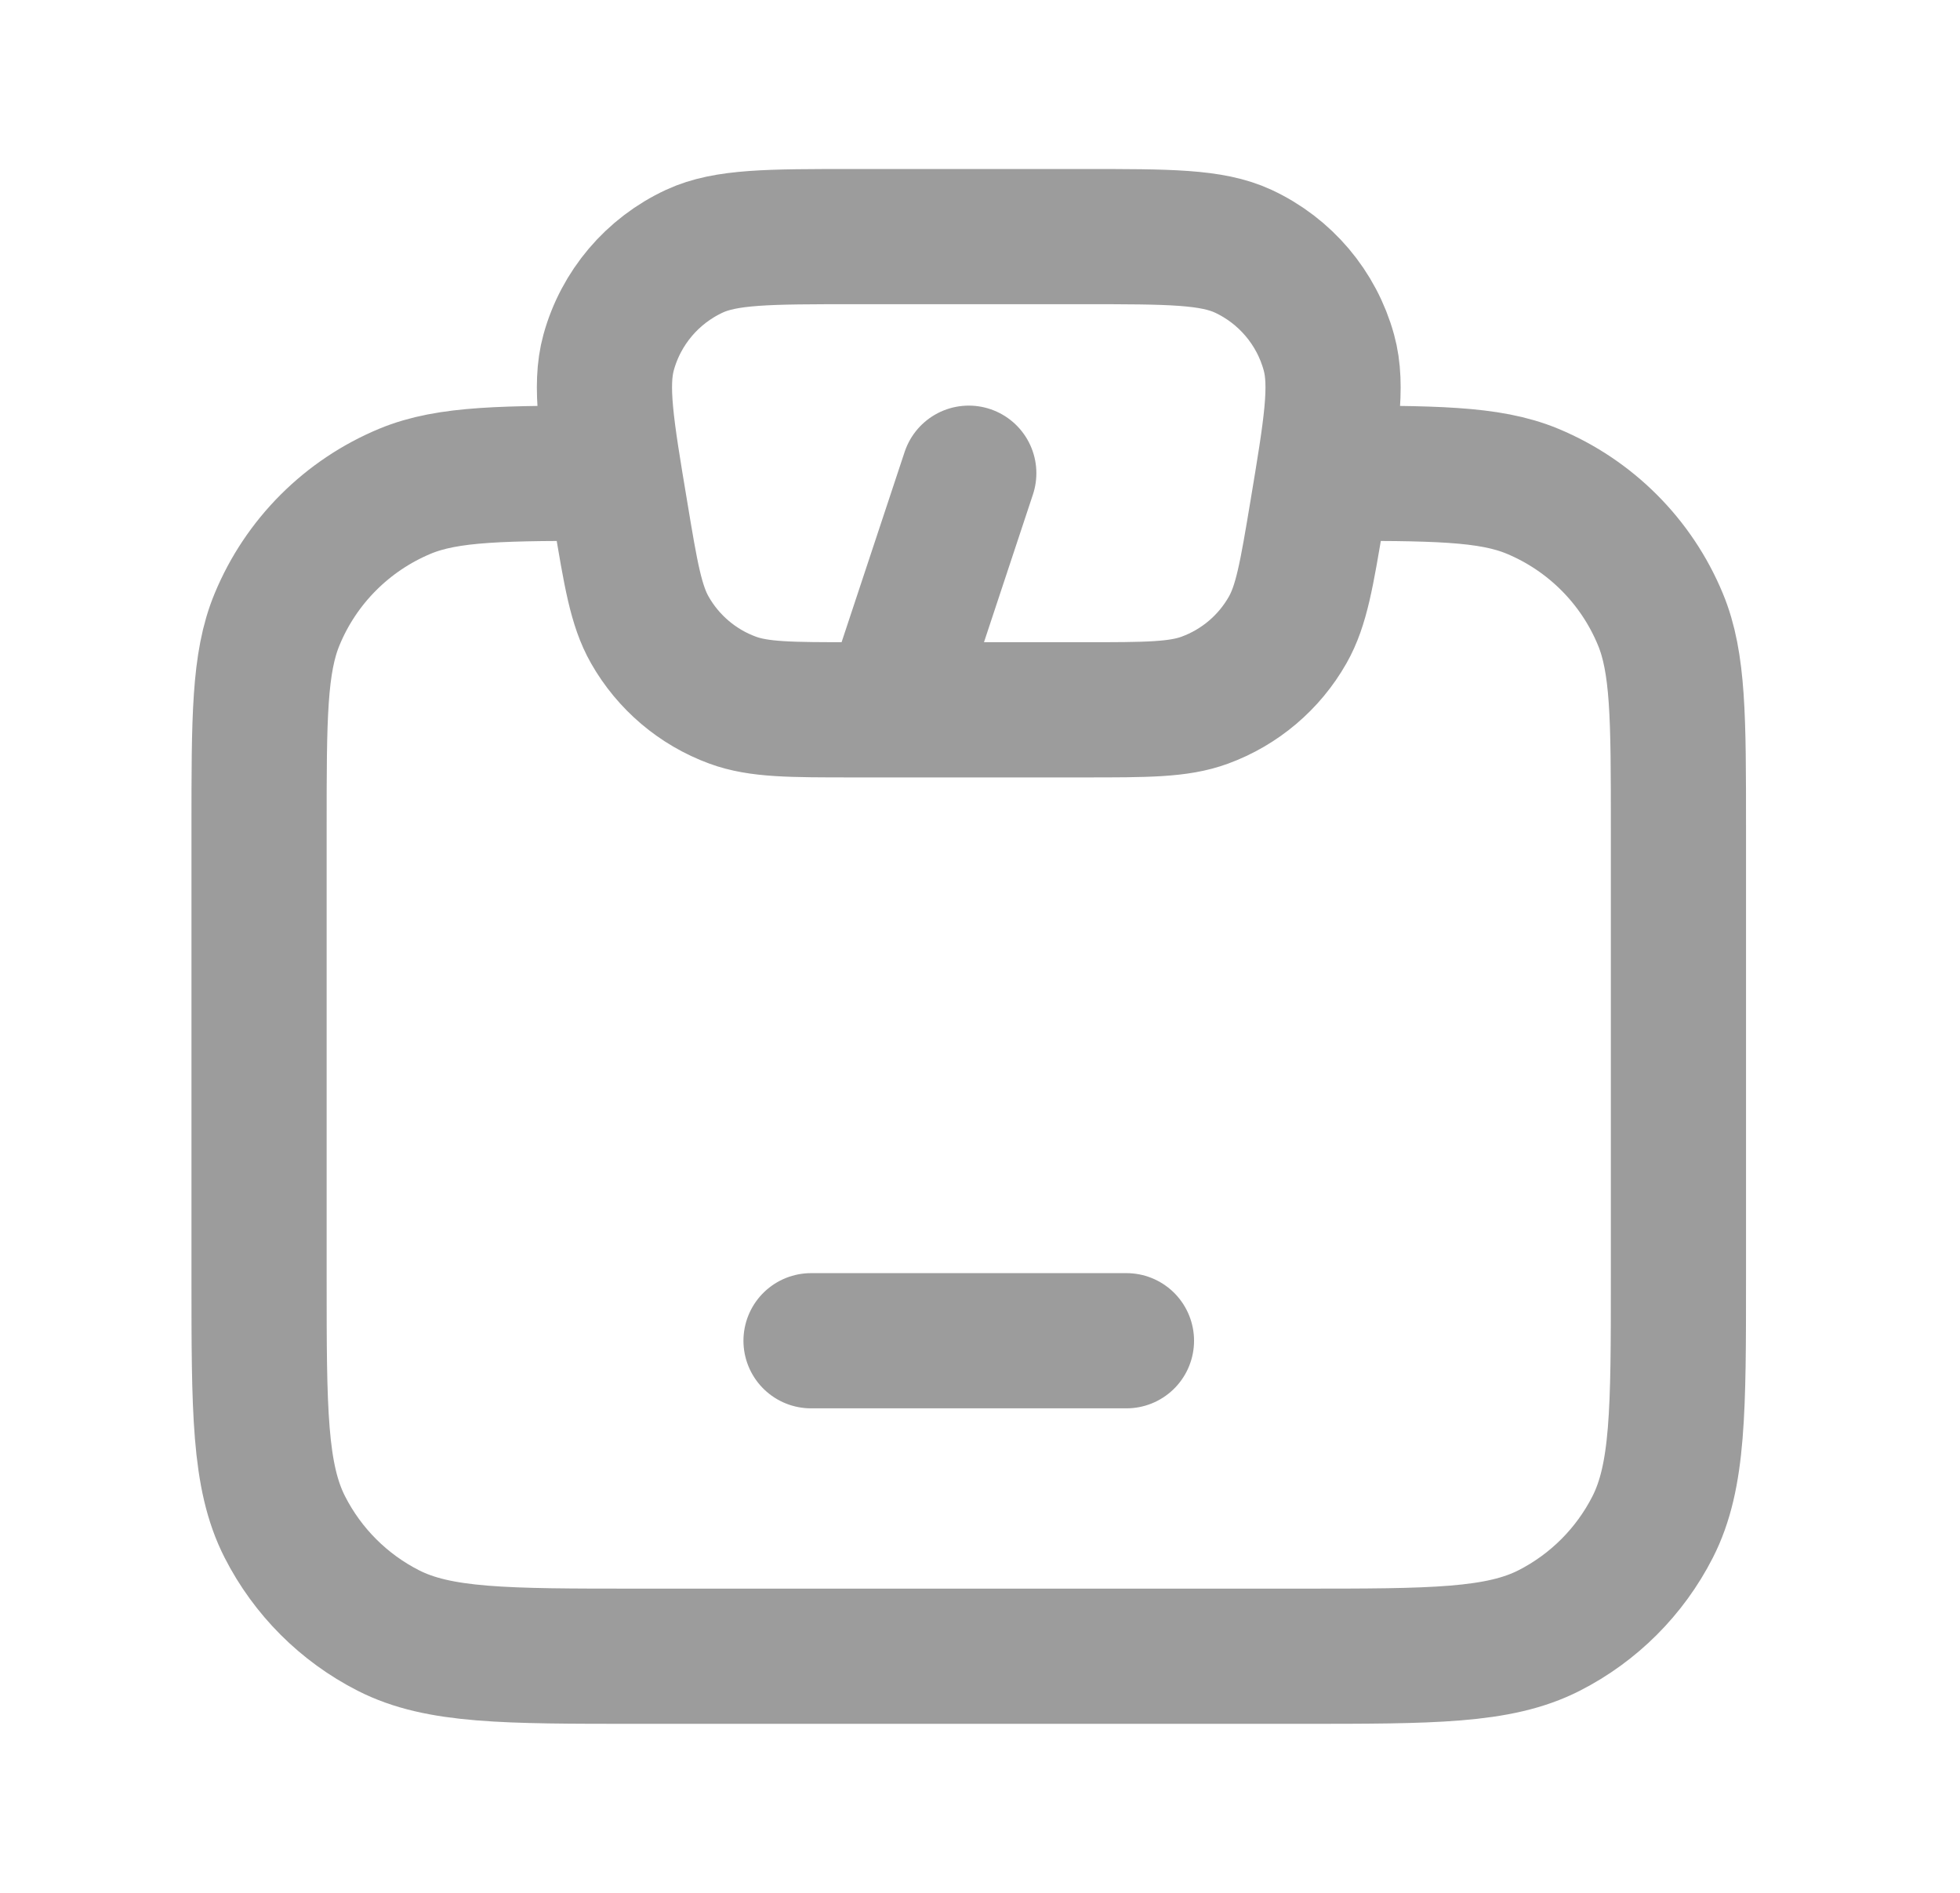 <svg width="29" height="28" viewBox="0 0 29 28" fill="none" xmlns="http://www.w3.org/2000/svg">
<path d="M14.334 7L13.174 10.5M19.584 7C21.214 7 22.03 7 22.673 7.266C23.53 7.622 24.212 8.303 24.567 9.161C24.834 9.804 24.834 10.619 24.834 12.25V18.9C24.834 20.86 24.834 21.84 24.452 22.589C24.116 23.248 23.581 23.783 22.922 24.119C22.174 24.5 21.194 24.5 19.233 24.5H9.434C7.473 24.5 6.493 24.5 5.745 24.119C5.086 23.783 4.551 23.248 4.215 22.589C3.833 21.84 3.833 20.86 3.833 18.9V12.25C3.833 10.619 3.833 9.804 4.1 9.161C4.455 8.303 5.137 7.622 5.994 7.266C6.637 7 7.453 7 9.084 7M12 19.833H16.667M12.632 3.5H16.035C17.297 3.5 17.927 3.5 18.394 3.716C19.016 4.005 19.48 4.552 19.662 5.214C19.799 5.71 19.695 6.331 19.488 7.575C19.334 8.498 19.257 8.959 19.052 9.319C18.78 9.799 18.345 10.167 17.827 10.357C17.438 10.5 16.97 10.5 16.035 10.5H12.632C11.697 10.5 11.229 10.5 10.84 10.357C10.322 10.167 9.888 9.799 9.615 9.319C9.41 8.959 9.333 8.498 9.18 7.575C8.972 6.331 8.869 5.71 9.005 5.214C9.187 4.552 9.651 4.005 10.274 3.716C10.74 3.5 11.371 3.5 12.632 3.5Z" stroke="#9C9C9C" stroke-width="2" stroke-linecap="round" stroke-linejoin="round"/>
</svg>
